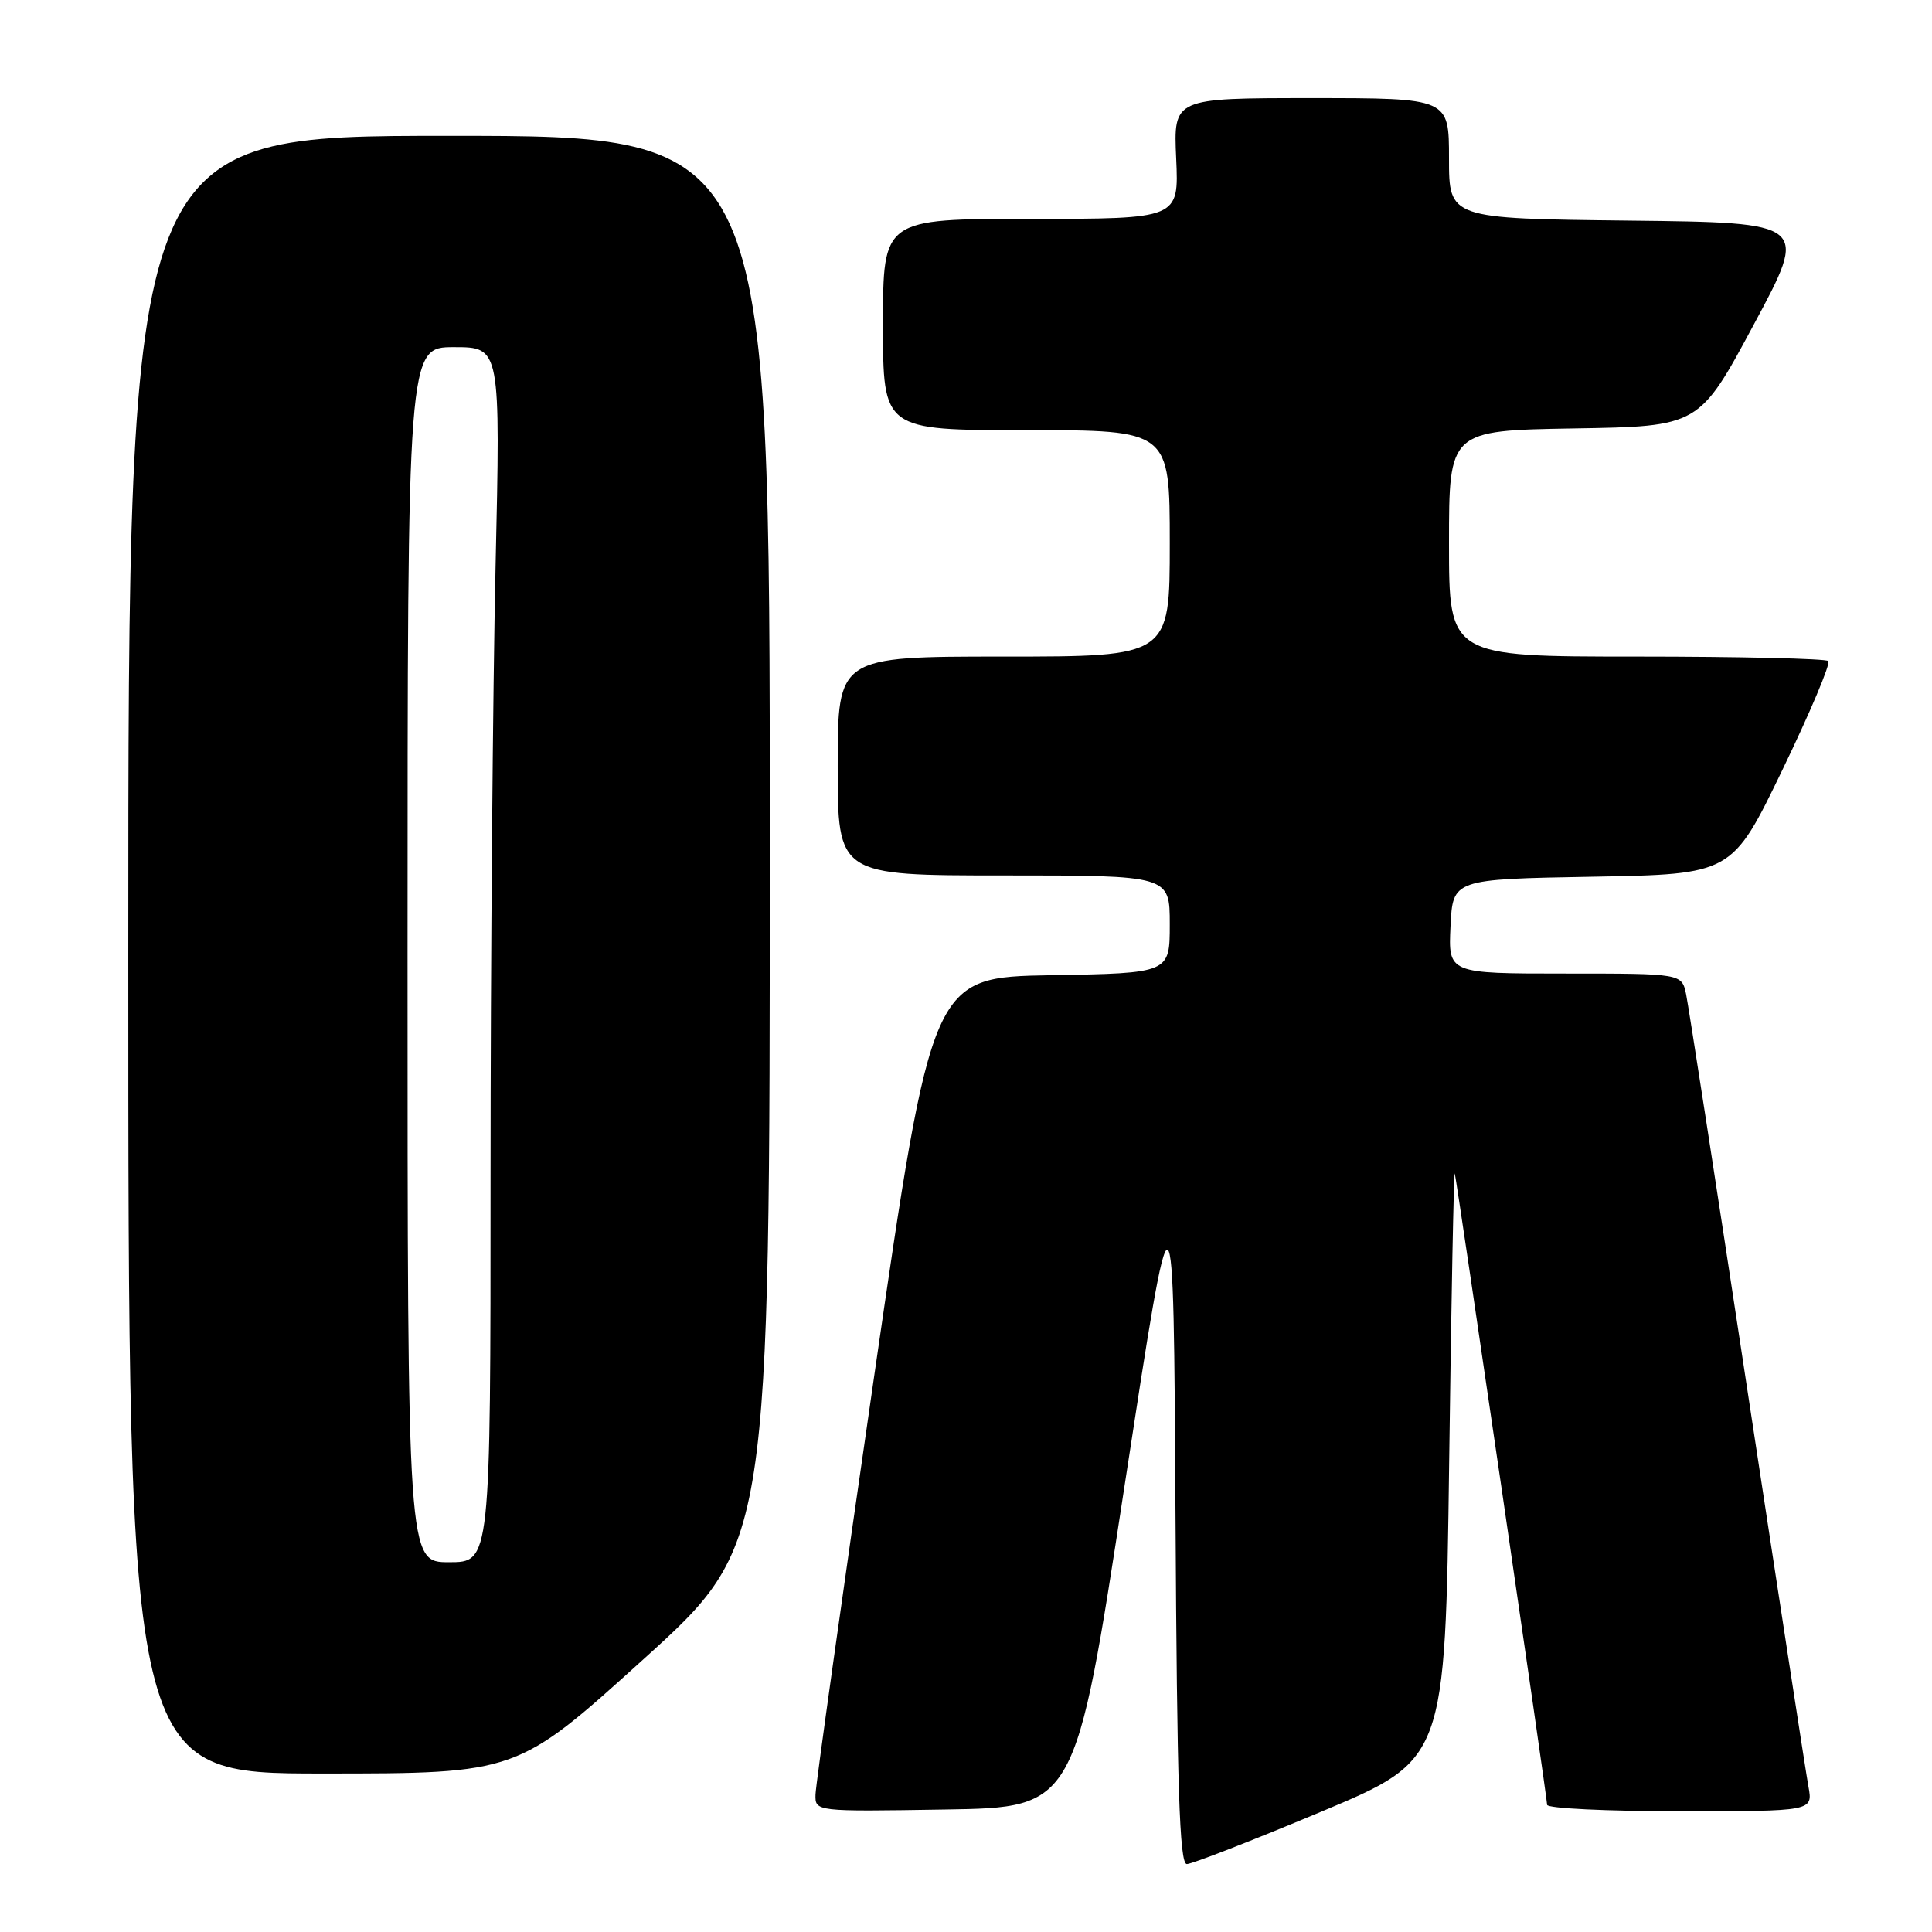 <?xml version="1.0" encoding="UTF-8" standalone="no"?>
<!DOCTYPE svg PUBLIC "-//W3C//DTD SVG 1.1//EN" "http://www.w3.org/Graphics/SVG/1.1/DTD/svg11.dtd" >
<svg xmlns="http://www.w3.org/2000/svg" xmlns:xlink="http://www.w3.org/1999/xlink" version="1.1" viewBox="0 0 256 256">
 <g >
 <path fill="currentColor"
d=" M 175.00 240.09 C 191.50 233.18 191.50 233.18 192.02 193.84 C 192.30 172.20 192.64 154.96 192.77 155.51 C 193.14 157.15 205.00 238.22 205.00 239.15 C 205.00 239.62 212.93 240.00 222.61 240.00 C 240.22 240.00 240.22 240.00 239.63 236.75 C 239.30 234.96 235.65 211.23 231.51 184.00 C 227.38 156.77 223.73 133.26 223.42 131.75 C 222.84 129.00 222.84 129.00 207.37 129.00 C 191.90 129.00 191.90 129.00 192.20 122.75 C 192.50 116.50 192.50 116.50 211.00 116.17 C 229.50 115.84 229.50 115.84 236.18 102.01 C 239.85 94.41 242.59 87.92 242.26 87.59 C 241.93 87.27 230.49 87.00 216.83 87.00 C 192.00 87.00 192.00 87.00 192.00 72.02 C 192.00 57.05 192.00 57.05 208.57 56.77 C 225.14 56.50 225.14 56.50 232.39 43.00 C 239.64 29.50 239.64 29.50 215.82 29.23 C 192.00 28.96 192.00 28.96 192.00 20.98 C 192.00 13.00 192.00 13.00 173.74 13.00 C 155.49 13.00 155.49 13.00 155.85 21.00 C 156.21 29.00 156.21 29.00 136.61 29.00 C 117.00 29.00 117.00 29.00 117.00 43.00 C 117.00 57.00 117.00 57.00 136.00 57.00 C 155.00 57.00 155.00 57.00 155.00 72.00 C 155.00 87.00 155.00 87.00 133.00 87.00 C 111.00 87.00 111.00 87.00 111.00 101.50 C 111.00 116.00 111.00 116.00 133.00 116.00 C 155.00 116.00 155.00 116.00 155.00 122.47 C 155.00 128.95 155.00 128.95 139.25 129.22 C 123.50 129.50 123.50 129.50 115.81 182.50 C 111.58 211.65 108.09 236.52 108.06 237.77 C 108.00 240.05 108.00 240.05 125.24 239.77 C 142.49 239.50 142.49 239.50 148.99 197.00 C 155.50 154.50 155.50 154.50 155.76 200.75 C 155.96 236.75 156.29 247.00 157.26 247.00 C 157.94 247.00 165.93 243.89 175.00 240.09 Z  M 85.27 219.85 C 102.00 204.71 102.00 204.71 102.00 111.35 C 102.00 18.00 102.00 18.00 59.50 18.00 C 17.00 18.00 17.00 18.00 17.00 126.50 C 17.00 235.00 17.00 235.00 42.77 235.00 C 68.53 235.00 68.53 235.00 85.27 219.85 Z  M 54.00 126.50 C 54.00 46.00 54.00 46.00 60.16 46.00 C 66.32 46.00 66.32 46.00 65.66 75.25 C 65.30 91.34 65.00 127.56 65.00 155.75 C 65.00 207.00 65.00 207.00 59.50 207.00 C 54.00 207.00 54.00 207.00 54.00 126.50 Z "/>
</g>
</svg>